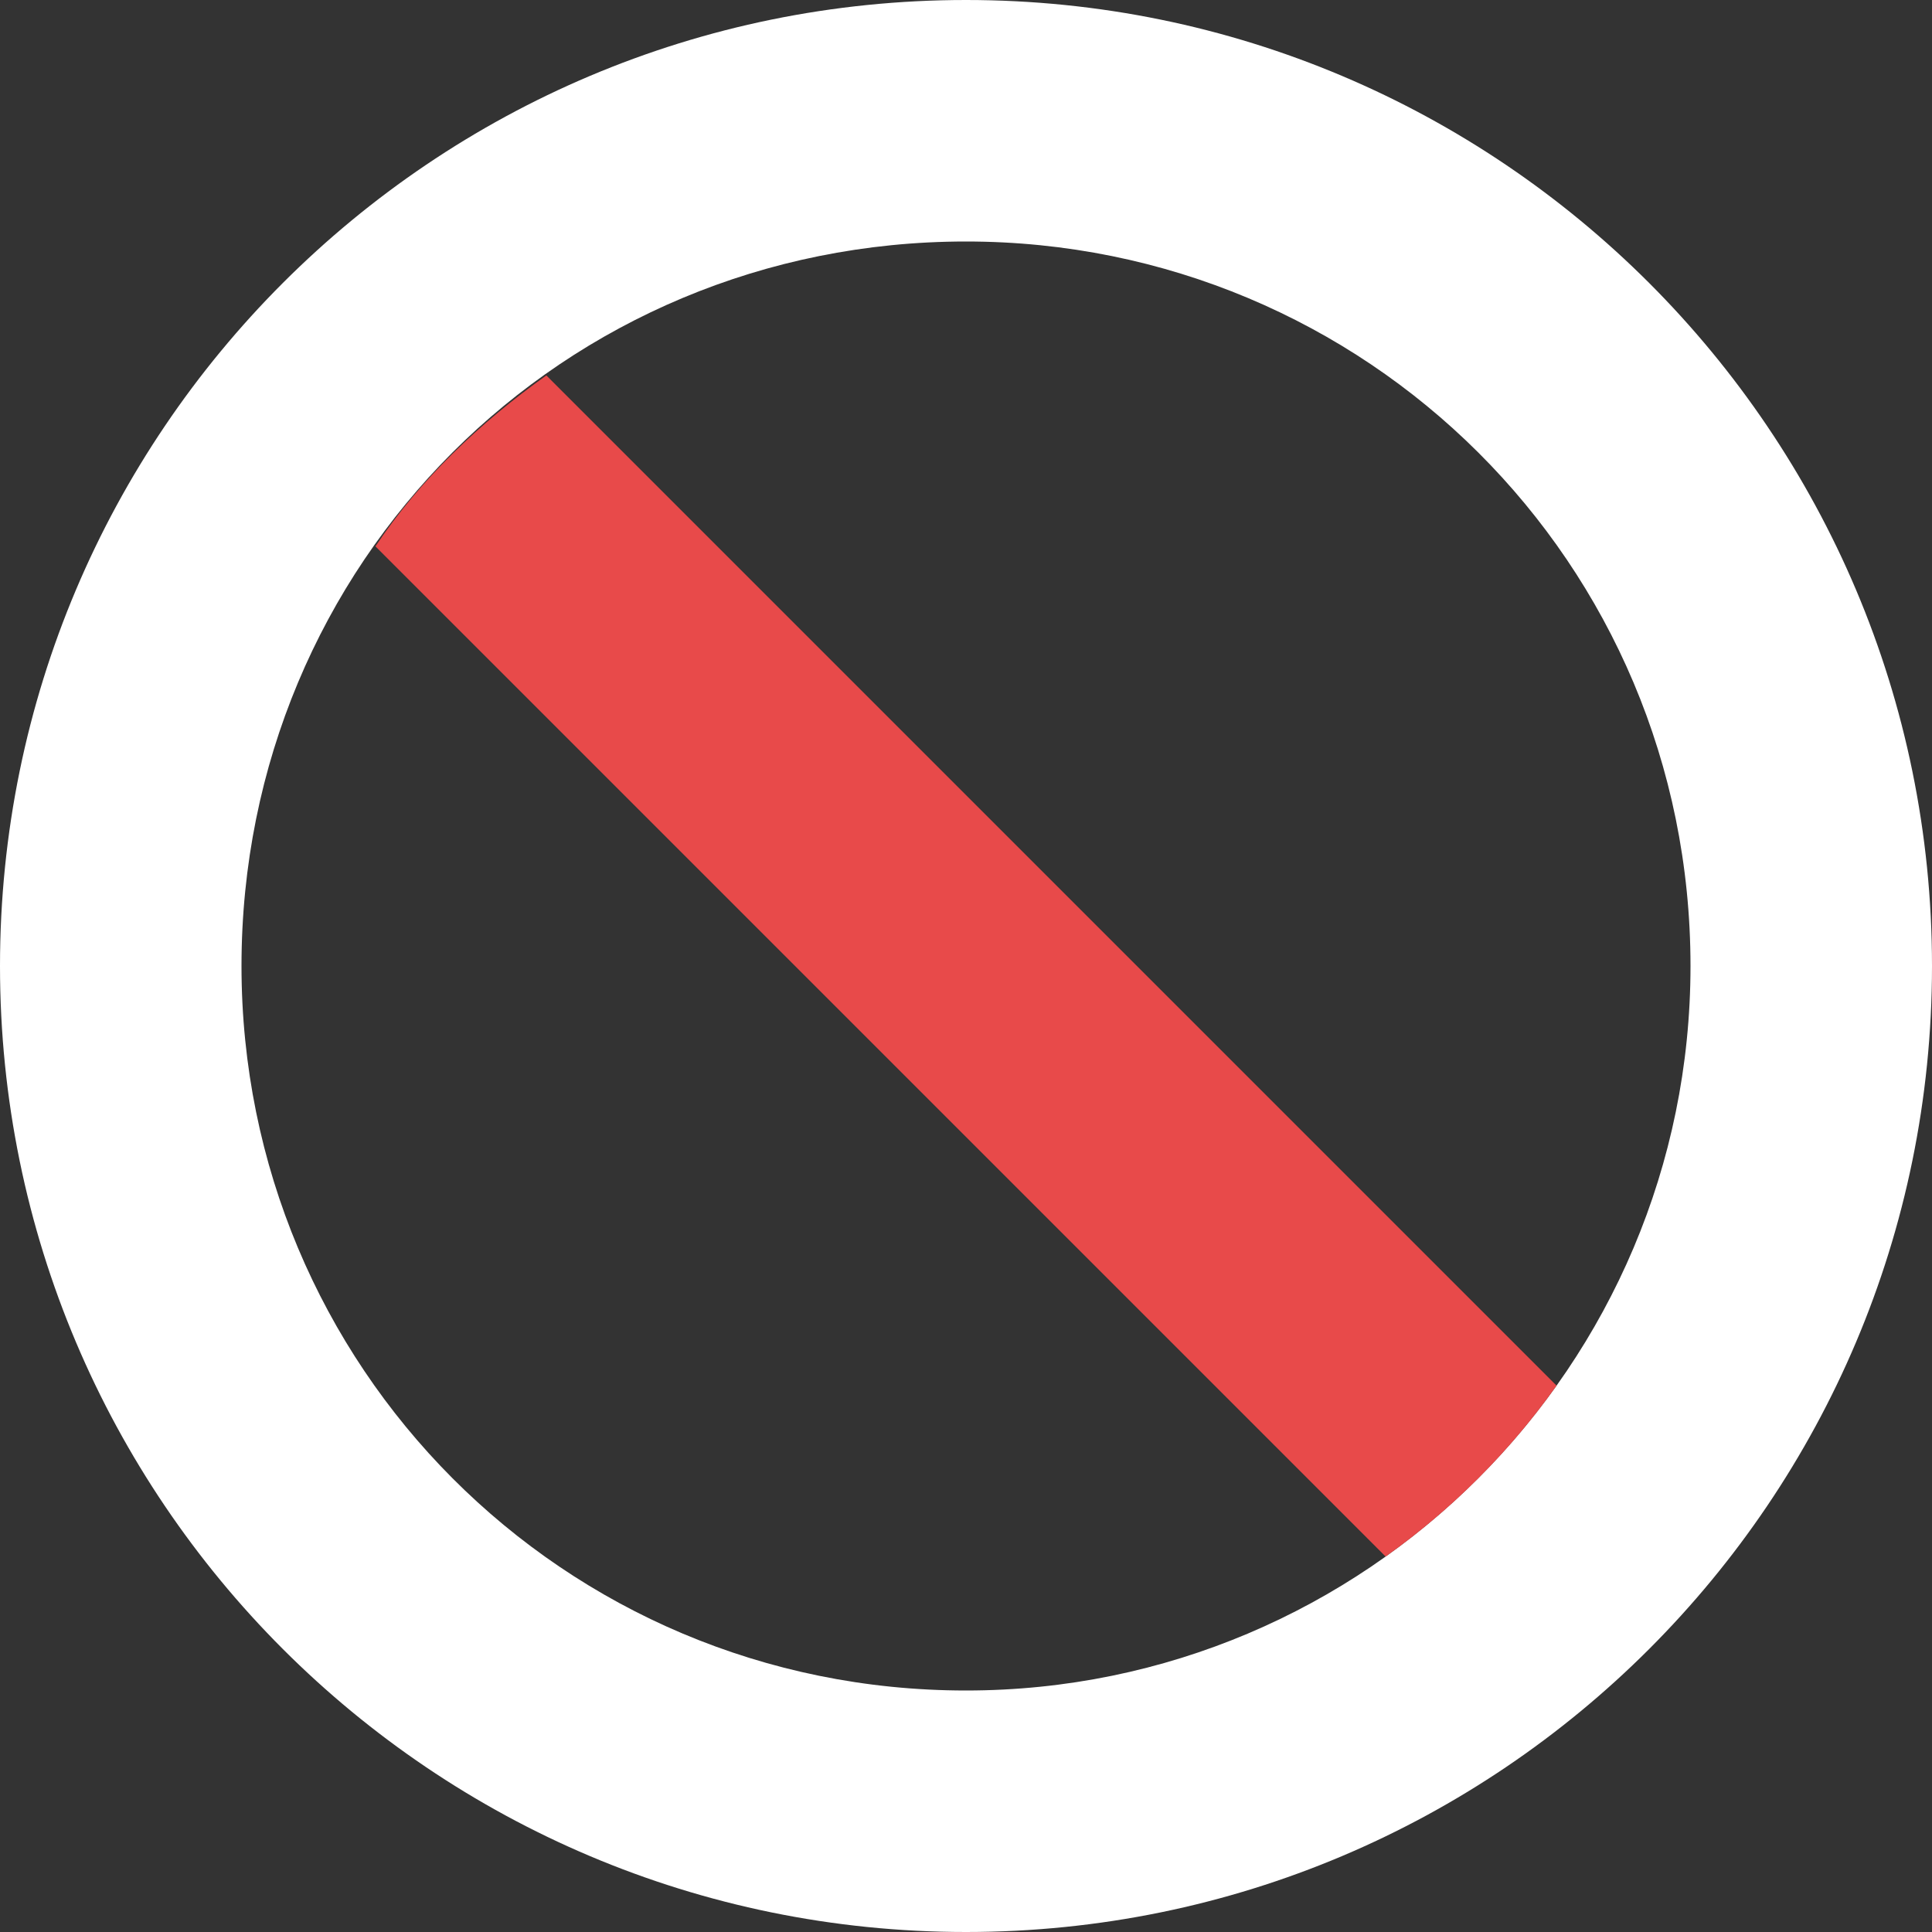 <svg width="40" height="40" viewBox="0 0 40 40" fill="none" xmlns="http://www.w3.org/2000/svg">
<rect x="0" y="0" width="40" height="40" fill="#333333" stroke="none"/>
<g clip-path="url(#clip0_1377_16969)">
<path d="M0 20C0 8.953 8.953 0 20 0C31.047 0 40 8.953 40 20C40 31.047 31.047 40 20 40C8.953 40 0 31.047 0 20ZM20 35C28.281 35 35 28.281 35 20C35 11.648 28.281 5 20 5C11.648 5 5 11.648 5 20C5 28.281 11.648 35 20 35Z" fill="white"/>
<path d="M11.312 7.773L32.227 28.688C31.258 30.055 30.055 31.258 28.688 32.227L7.773 11.312C8.68 9.945 9.945 8.742 11.312 7.773Z" fill="#E84A4A"/>
</g>
<defs>
<clipPath id="clip0_1377_16969">
<rect width="40" height="40" fill="white"/>
</clipPath>
</defs>
</svg>
